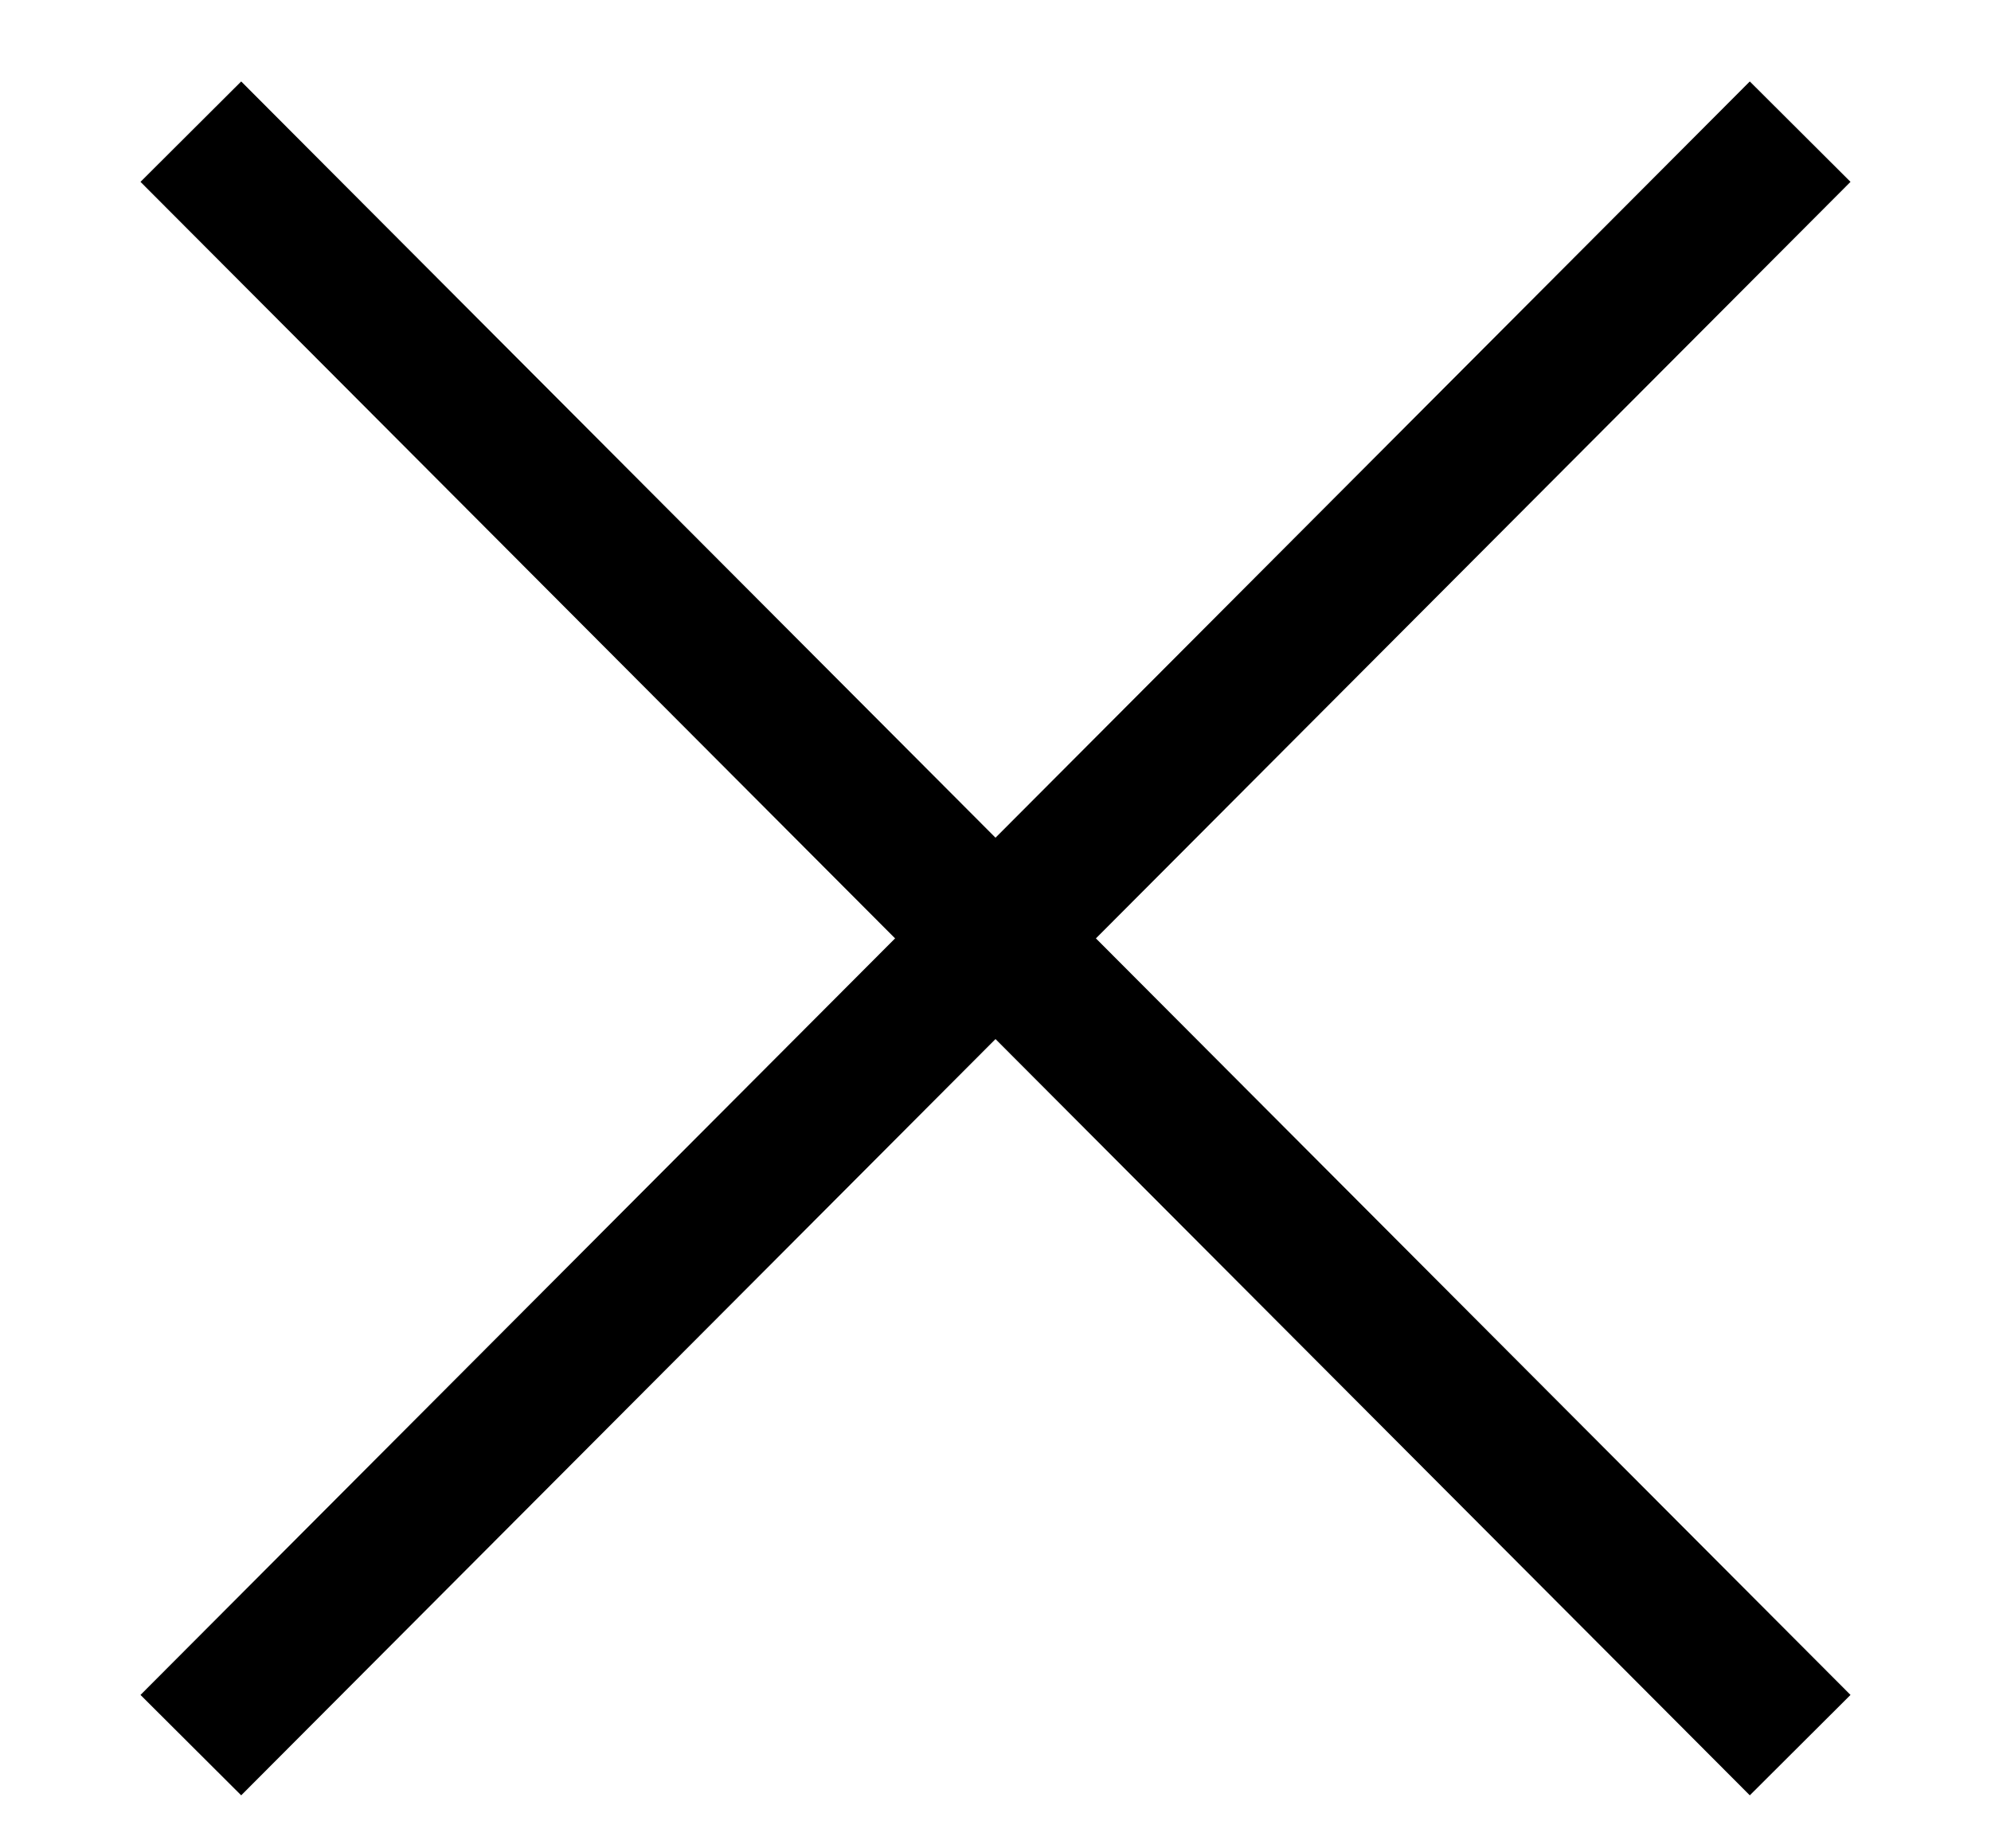 <?xml version="1.0" encoding="UTF-8"?>
<svg width="14px" height="13px" viewBox="0 0 14 13" version="1.1" xmlns="http://www.w3.org/2000/svg" xmlns:xlink="http://www.w3.org/1999/xlink">
    <title>B4F34E8E-81AB-4E49-8594-54F59F03FFBE</title>
    <g id="Page-1" stroke="none" stroke-width="1" fill="none" fill-rule="evenodd" stroke-linecap="square">
        <g id="02" transform="translate(-357, -107)" stroke="#000000">
            <g id="fii-search" transform="translate(20, 90)">
                <g id="ic-close-black" transform="translate(338, 18)">
                    <line x1="0.695" y1="0.28" x2="11.305" y2="10.92" id="Line-7"></line>
                    <line x1="0.695" y1="0.28" x2="11.305" y2="10.92" id="Line-7-Copy" transform="translate(6, 5.6) scale(-1, 1) translate(-6, -5.6) "></line>
                </g>
            </g>
        </g>
    </g>
</svg>